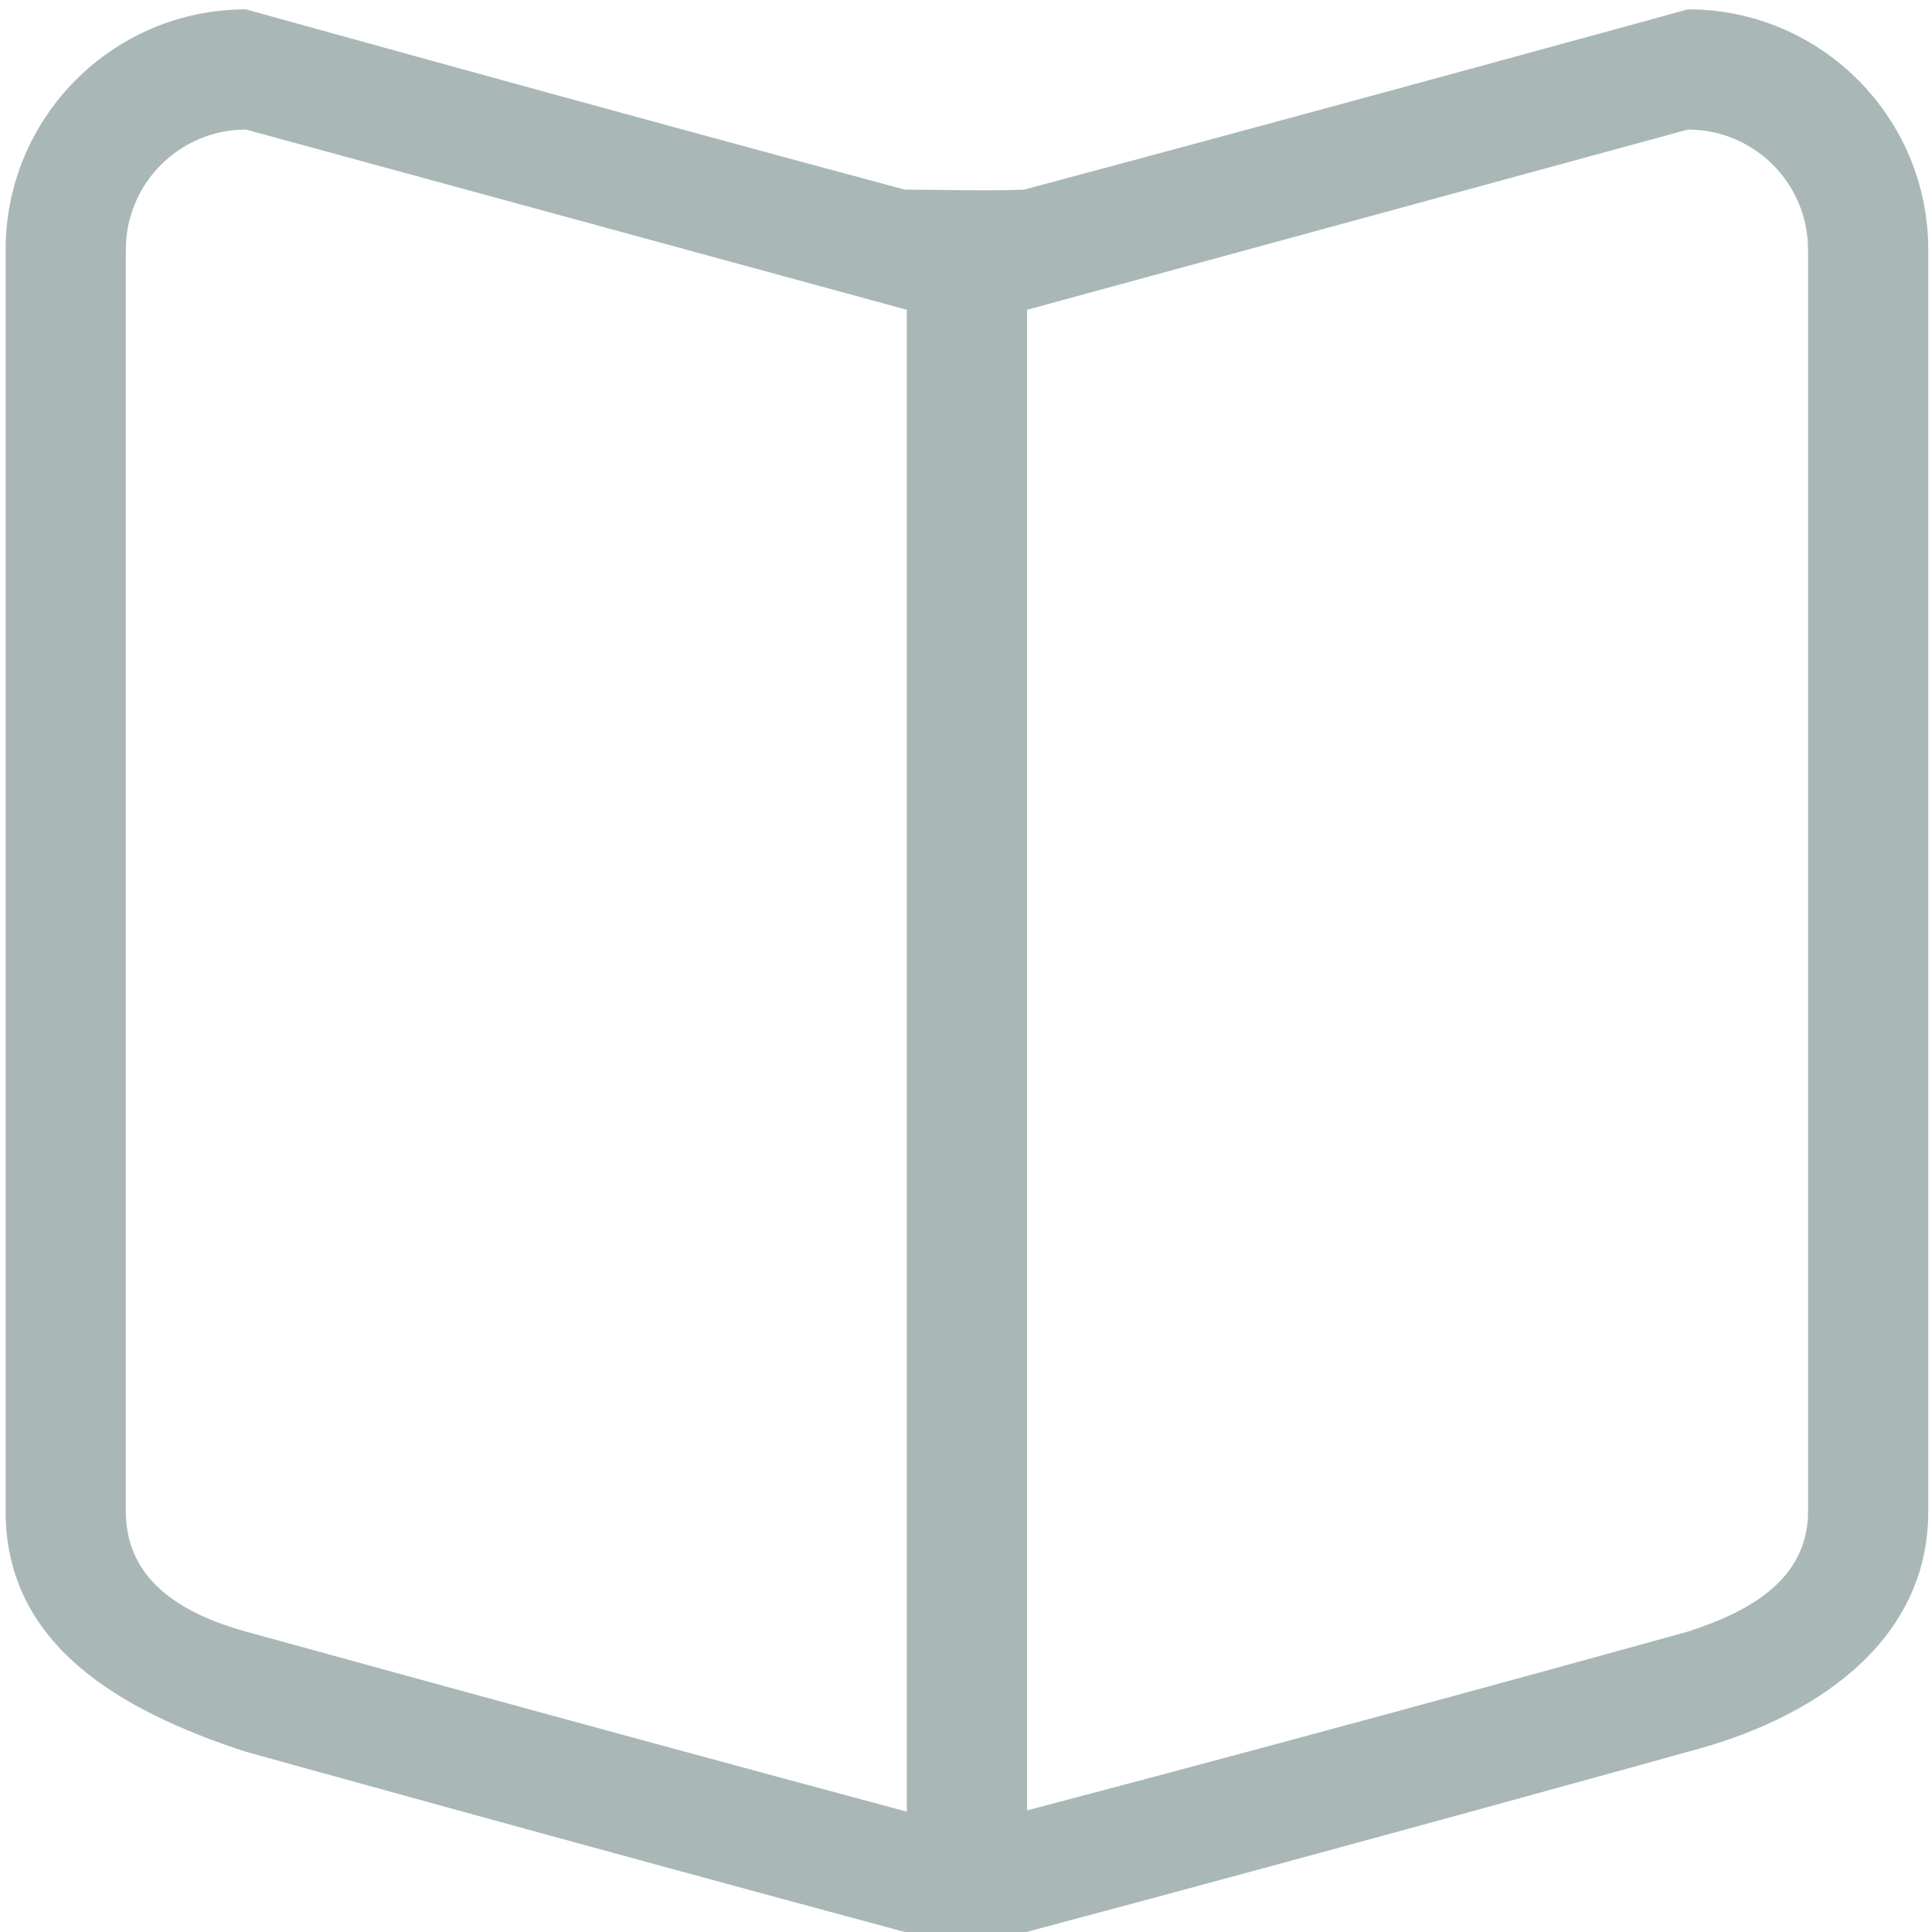 <?xml version="1.0" encoding="utf-8"?>
<!DOCTYPE svg PUBLIC "-//W3C//DTD SVG 1.1//EN" "http://www.w3.org/Graphics/SVG/1.1/DTD/svg11.dtd">
<svg style="width:308px;height:308px;" version="1.1" id="图形" xmlns="http://www.w3.org/2000/svg" xmlns:xlink="http://www.w3.org/1999/xlink" x="0px" y="0px" width="15px" height="15px" viewBox="0 0 1024 1024" enable-background="new 0 0 1024 1024" xml:space="preserve">
  <path class="svgpath" data-index="path_0" fill="#a9b7b7" d="M894.624 928.48C894.624 928.48 723.072 976.224 544.064 1024 522.624 1024 501.056 1024 479.584 1024 302.08 976.224 130.368 928.48 130.368 928.48 63.008 906.56 2.976 871.424 2.976 801.088L2.976 132.352C2.976 62.016 60 4.96 130.368 4.96 130.368 4.96 320 57.728 479.584 100.512 500.608 100.512 521.76 101.344 542.752 100.512 710.304 55.712 894.624 4.96 894.624 4.96 964.96 4.96 1022.016 62.016 1022.016 132.352L1022.016 801.088C1022.016 871.424 960 911.552 894.624 928.48ZM130.368 68.672C95.2 68.672 66.688 97.184 66.688 132.352L66.688 801.088C66.688 836.256 94.208 854.816 130.368 864.768 130.368 864.768 306.72 913.504 480.64 960.224L480.64 164.192 130.368 68.672ZM958.304 132.352C958.304 97.184 929.792 68.672 894.624 68.672L544.352 164.192 544.352 959.552C721.28 913.024 894.624 864.768 894.624 864.768 928.8 853.824 958.304 836.256 958.304 801.088L958.304 132.352Z" />

</svg>
